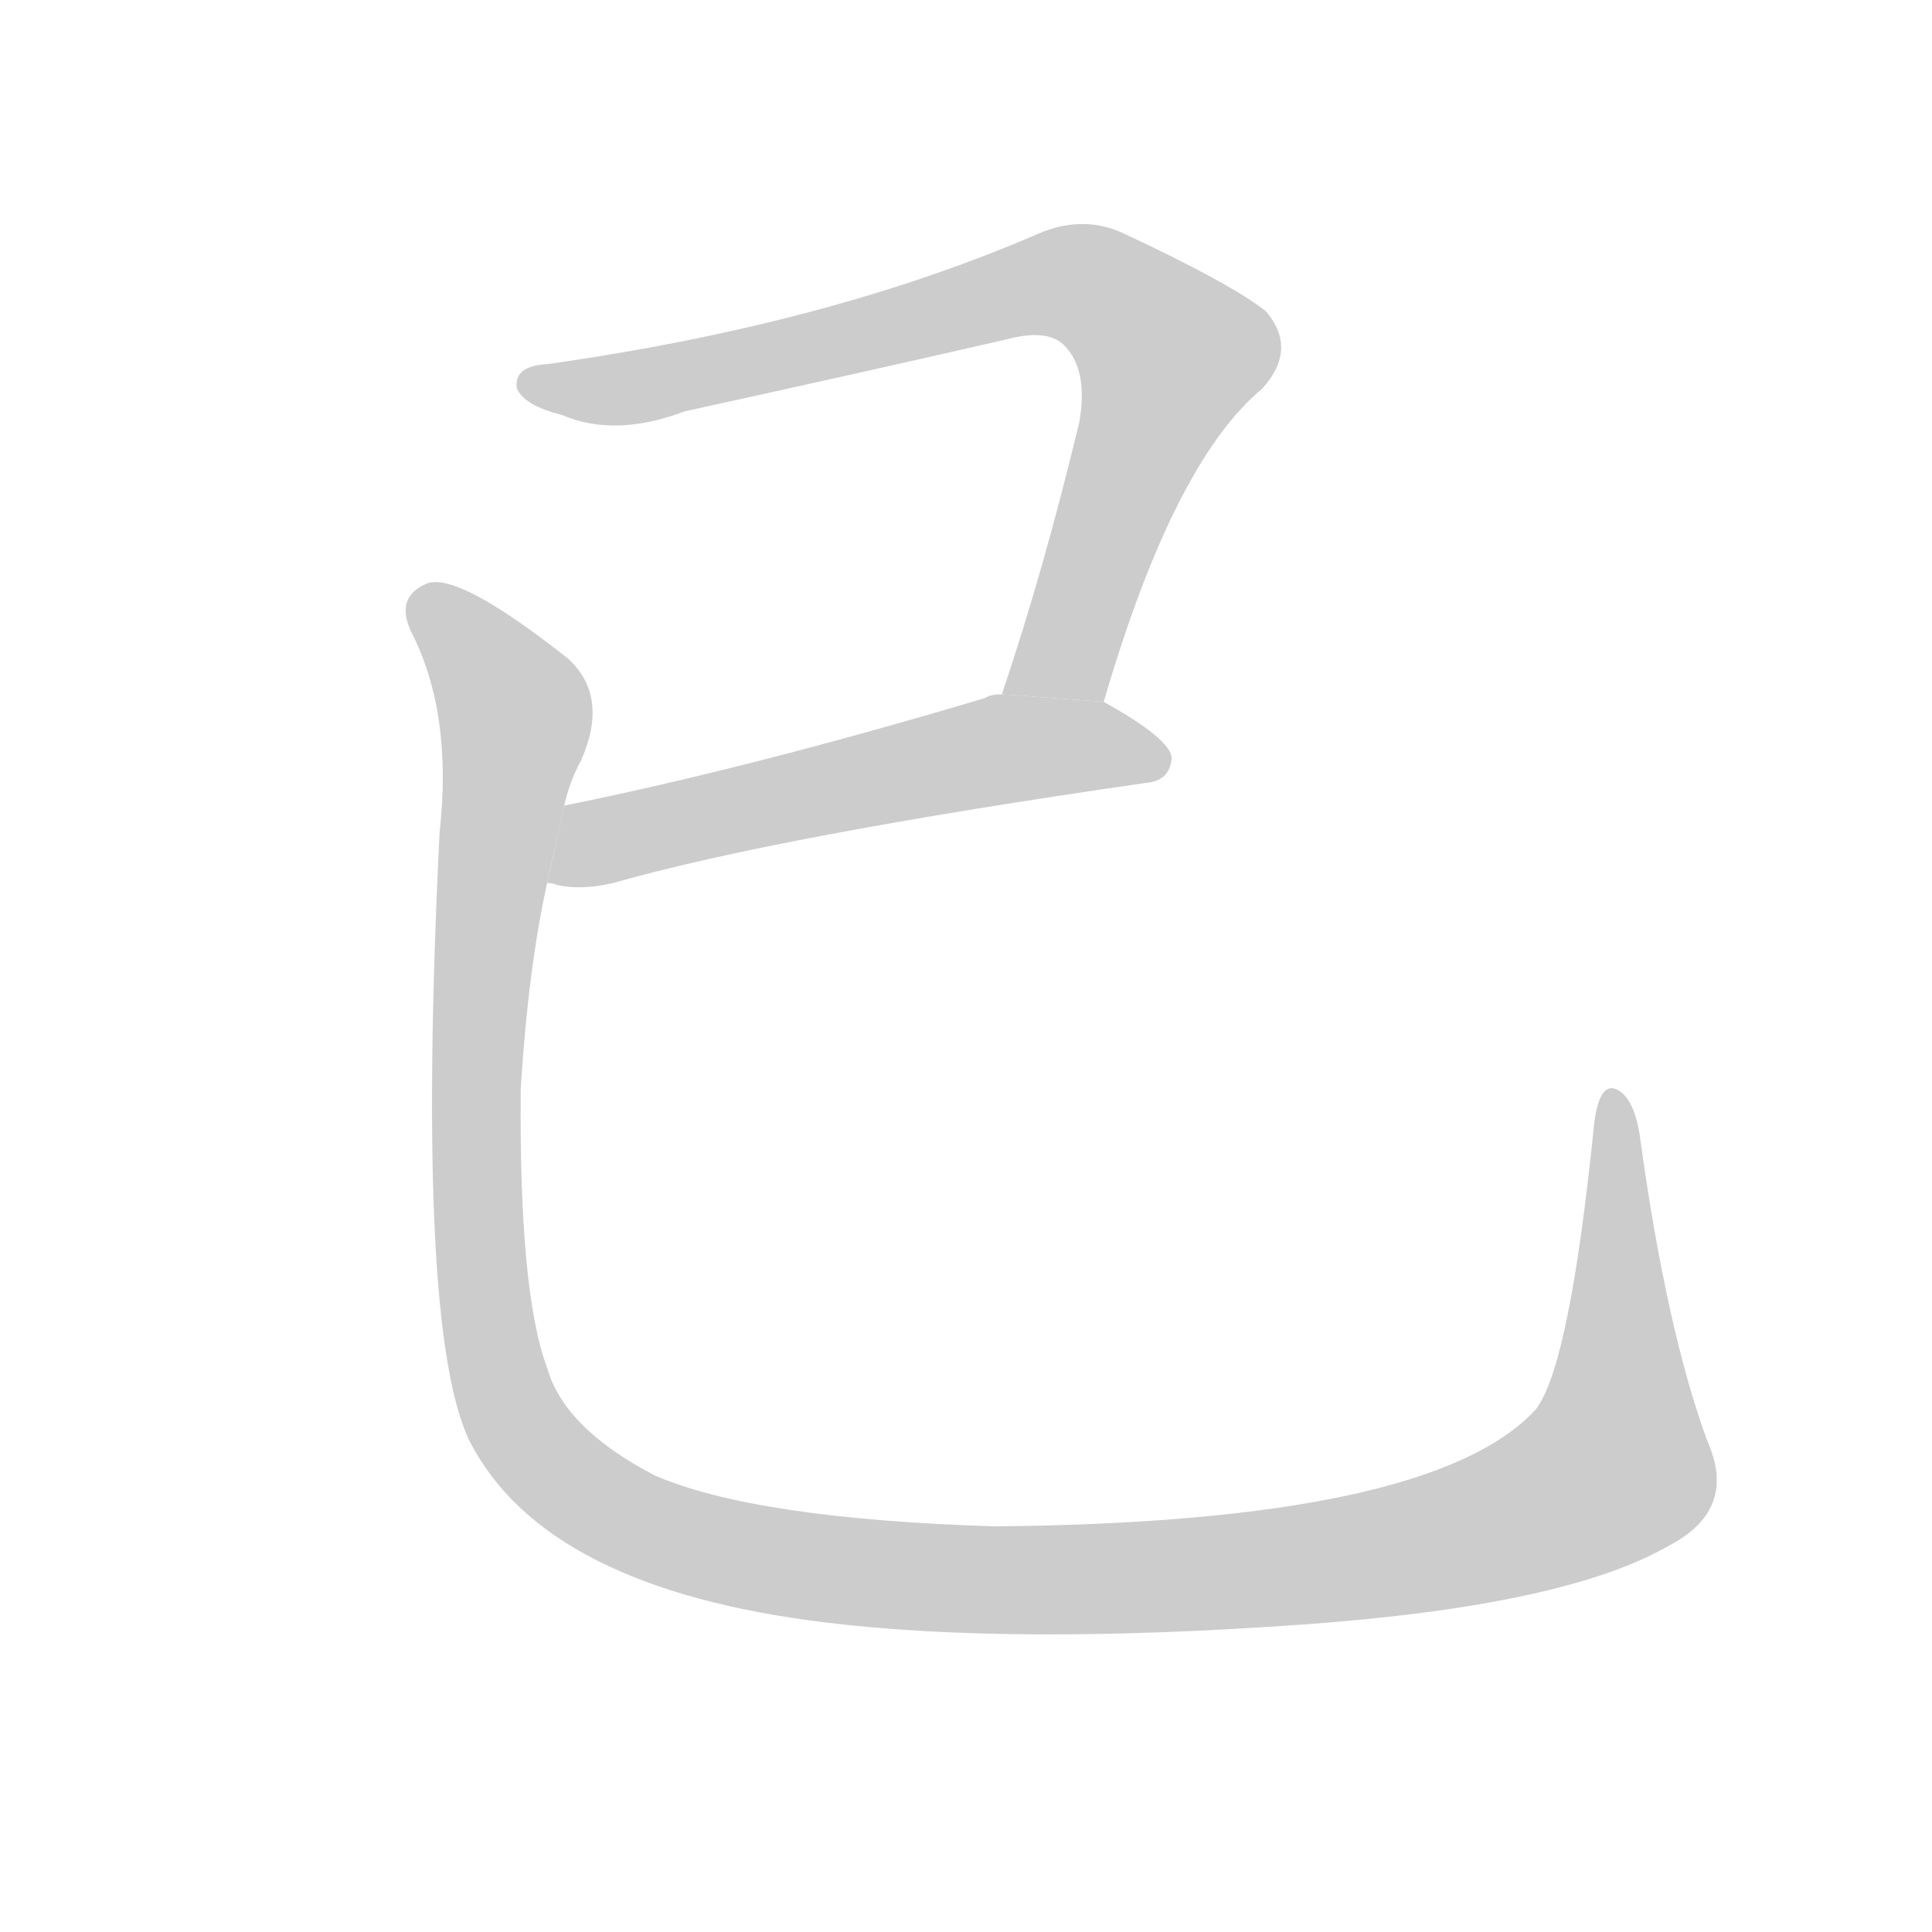 <!--
AnimCJK 2016-2017 Copyright Francois Mizessyn, http://gooo.free.fr/animCJK/
Derived from:
    MakeMeAHanzi project - https://github.com/skishore/makemeahanzi
    Arphic PL KaitiM GB - https://apps.ubuntu.com/cat/applications/precise/fonts-arphic-gkai00mp/
    Arphic PL UKai - https://apps.ubuntu.com/cat/applications/fonts-arphic-ukai/
You can redistribute and/or modify this file under the terms of the Arphic Public License
as published by Arphic Technology Co., Ltd.
You should have received a copy of this license (the directory "APL") along with this file;
if not, see http://ftp.gnu.org/non-gnu/chinese-fonts-truetype/LICENSE.
-->
<svg id="z24050" class="acjk" version="1.1" viewBox="0 0 1024 1024" xmlns="http://www.w3.org/2000/svg" xmlns:xlink="http://www.w3.org/1999/xlink">
<style>
<![CDATA[
@keyframes z24050k {
	from {
		stroke:#c00;
		stroke-dashoffset:3334;
	}
	75% {
		stroke:#c00;
		stroke-dashoffset:0;
	}
	to {
		stroke:#000;
	}
}
#z24050 path[clip-path] {
	animation:z24050k 1s linear both;
	stroke-dasharray:3334;
	stroke-width:128;
	stroke-linecap:round;
	fill:none;
}
#z24050 path[clip-path="url(#z24050c1)"] {animation-delay:1s;}
#z24050 path[clip-path="url(#z24050c2)"] {animation-delay:2s;}
#z24050 path[clip-path="url(#z24050c3)"] {animation-delay:3s;}
#z24050 path {fill:#ccc;}
]]>
</style>
<path id="z24050d1" d="M585 372Q622 245 669 206Q688 185 671 165Q652 150 594 123Q573 114 550 124Q439 172 290 193Q272 194 274 206Q278 215 298 220Q326 232 363 218Q450 199 533 180Q555 174 564 183Q577 196 572 224Q553 303 531 368L585 372 Z"/>
<path id="z24050d2" d="M290 468Q293 468 295 469Q308 472 325 468Q413 443 607 415Q620 414 621 402Q621 392 585 372L531 368Q525 368 522 370Q398 407 299 427L290 468 Z"/>
<path id="z24050d3" d="M905 764Q883 704 869 601Q866 583 858 578Q848 572 845 595Q832 724 814 747Q759 807 527 809Q400 805 347 782Q299 757 290 725Q275 685 276 577Q280 513 290 468L299 427Q302 414 308 403Q323 369 301 349Q244 304 227 309Q209 316 218 335Q240 378 233 441Q220 705 249 764Q289 842 438 860Q537 872 691 861Q830 851 885 819Q921 800 905 764 Z"/>
<defs>
	<clipPath id="z24050c1"><use xlink:href="#z24050d1"/></clipPath>
	<clipPath id="z24050c2"><use xlink:href="#z24050d2"/></clipPath>
	<clipPath id="z24050c3"><use xlink:href="#z24050d3"/></clipPath>
</defs>
<path pathLength="3333" clip-path="url(#z24050c1)" d="M282 203L551 150L603 166L625 196L562 358L539 364"/>
<path pathLength="3333" clip-path="url(#z24050c2)" d="M296 463L525 398L613 398"/>
<path pathLength="3333" clip-path="url(#z24050c3)" d="M223 316L273 378L260 713L288 773L337 807L582 837L821 798L865 758L860 584"/>
</svg>